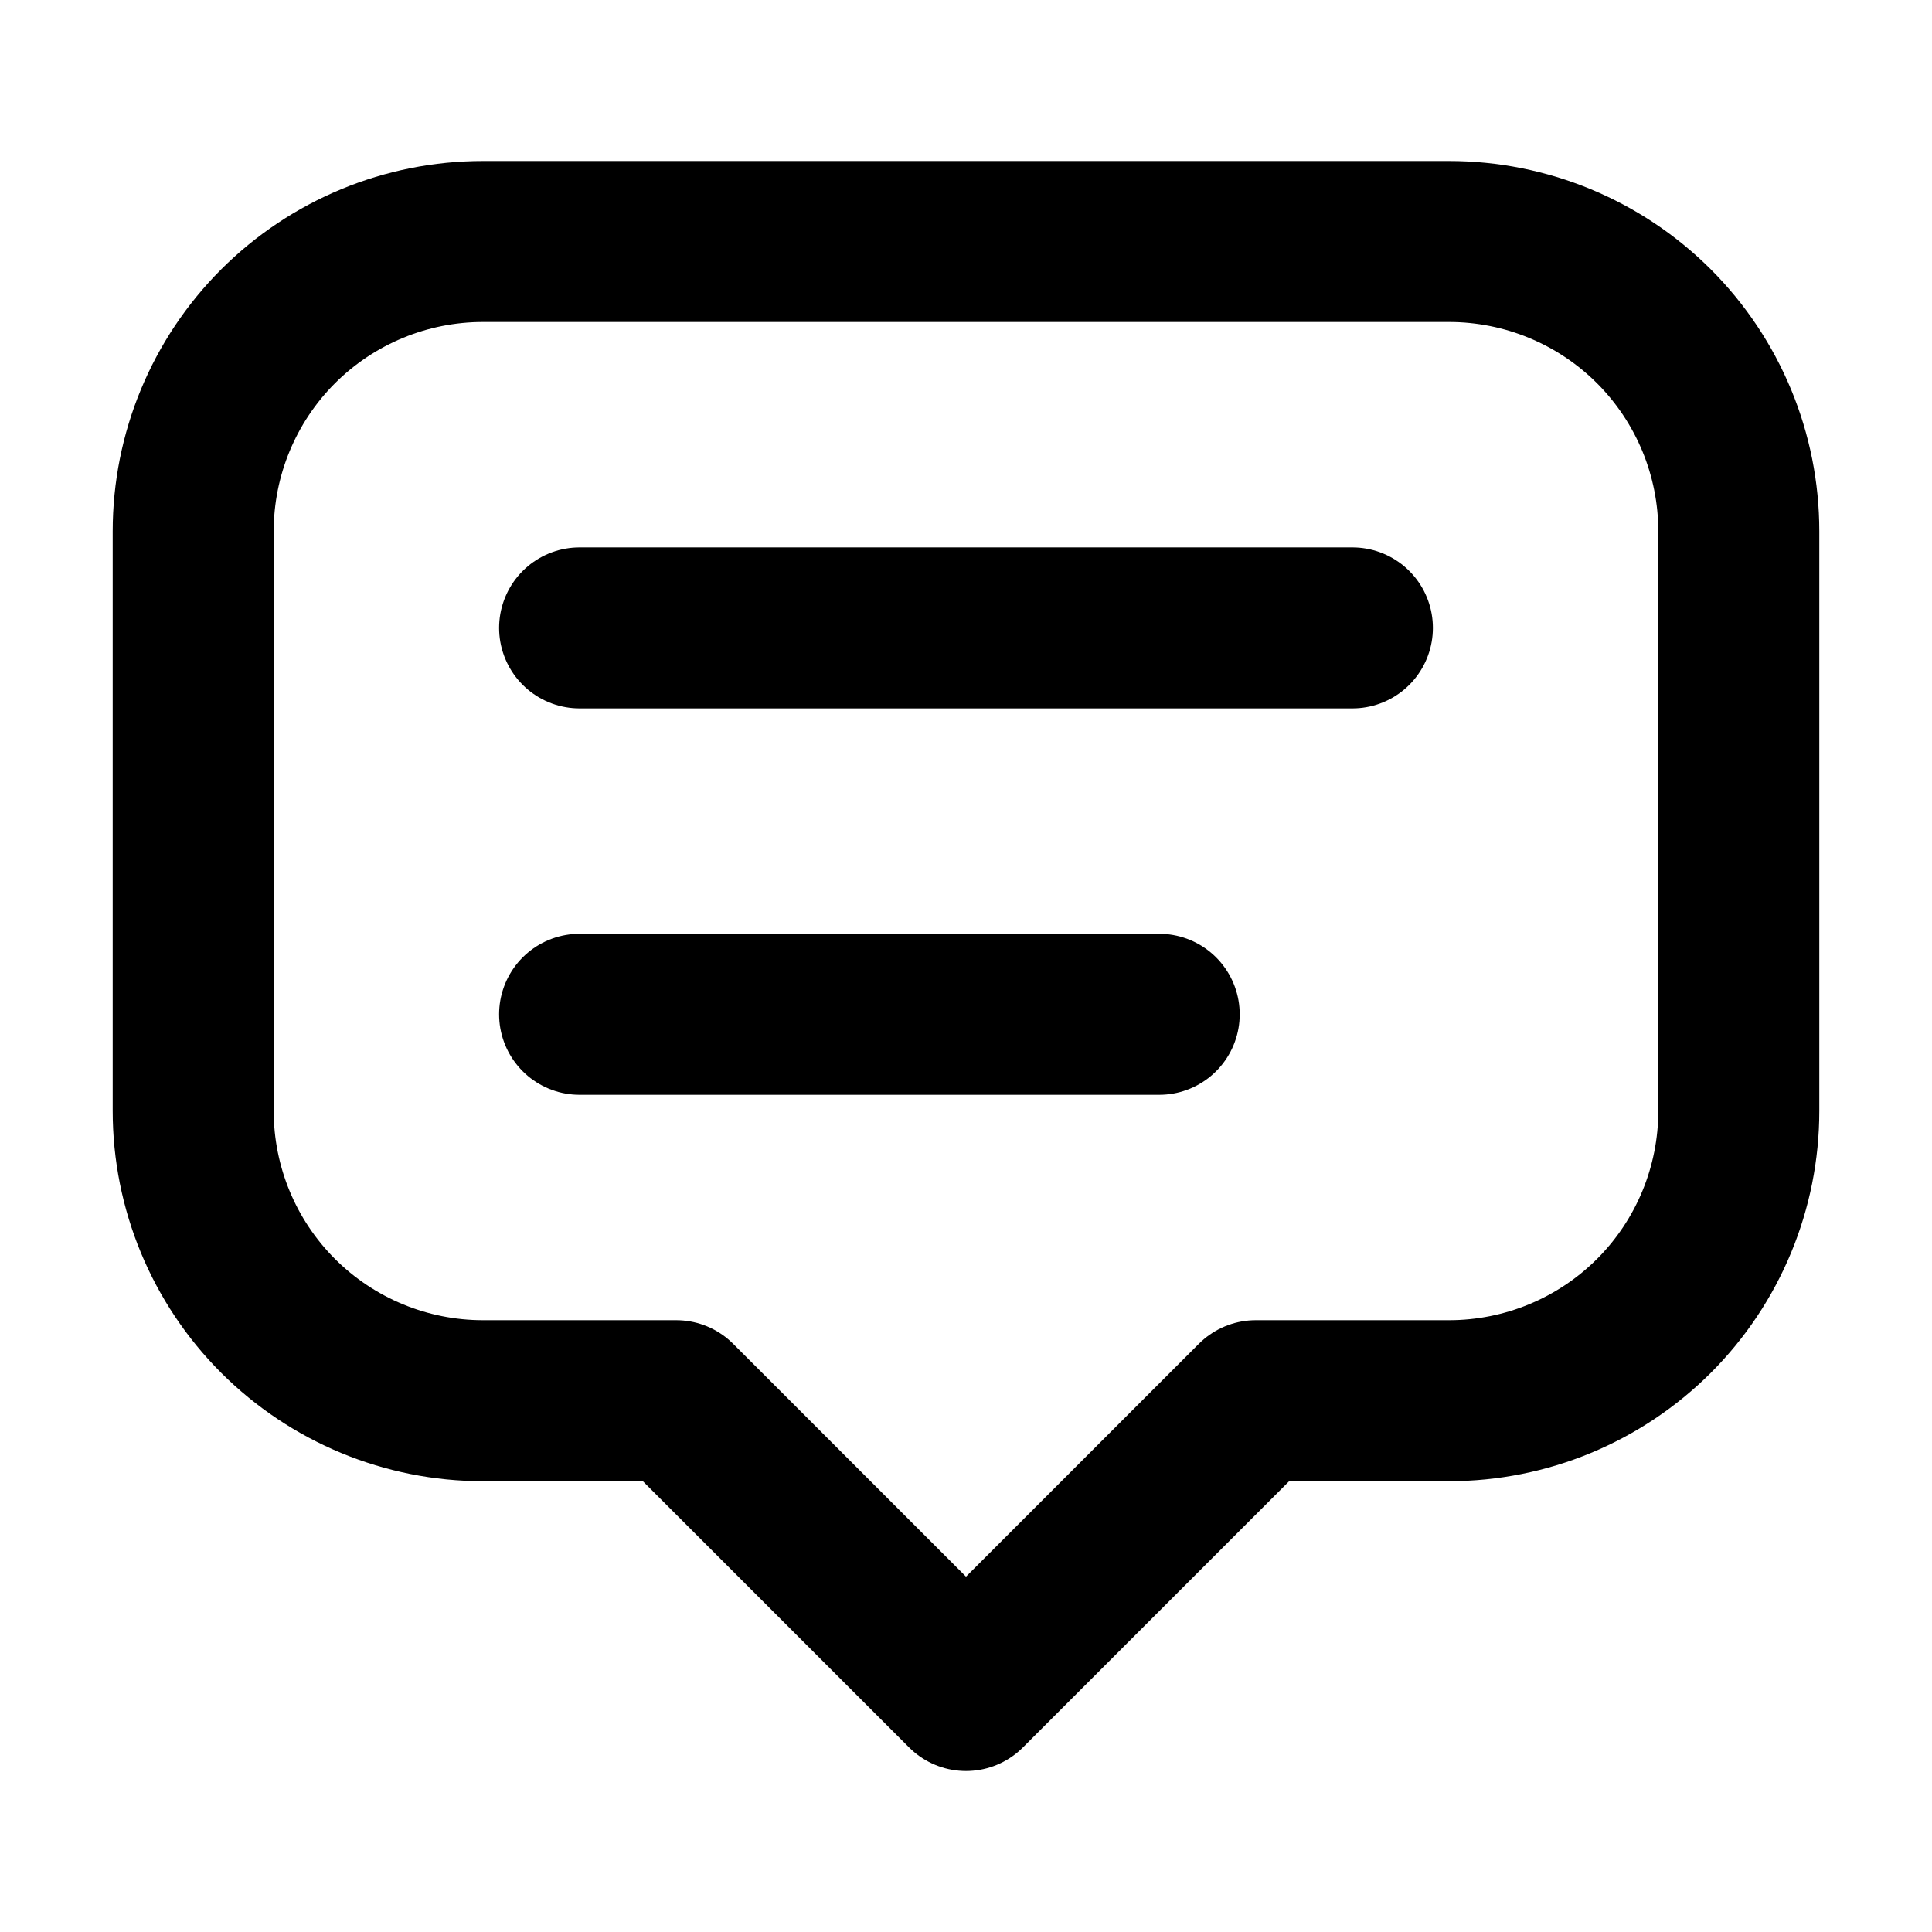 <svg width="24" height="24" viewBox="0 0 24 24" fill="none" xmlns="http://www.w3.org/2000/svg">
<g clip-path="url(#clip0_217_18757)">
<path d="M12 21L8.4 17.4H6C5.045 17.4 4.13 17.021 3.454 16.346C2.779 15.671 2.4 14.755 2.4 13.8V6.6C2.4 5.645 2.779 4.73 3.454 4.054C4.13 3.379 5.045 3 6 3H18C18.955 3 19.87 3.379 20.546 4.054C21.221 4.73 21.6 5.645 21.6 6.6V13.8C21.6 14.755 21.221 15.671 20.546 16.346C19.87 17.021 18.955 17.4 18 17.4H15.6L12 21Z" stroke="currentColor" stroke-width="2" stroke-linecap="round" stroke-linejoin="round"/>
<path d="M7.2 7.8H16.8" stroke="currentColor" stroke-width="2" stroke-linecap="round" stroke-linejoin="round"/>
<path d="M7.2 12.6H14.4" stroke="currentColor" stroke-width="2" stroke-linecap="round" stroke-linejoin="round"/>
</g>
<defs>
<clipPath id="clip0_217_18757">
<rect width="24" height="24" fill="white"/>
</clipPath>
</defs>
</svg>

